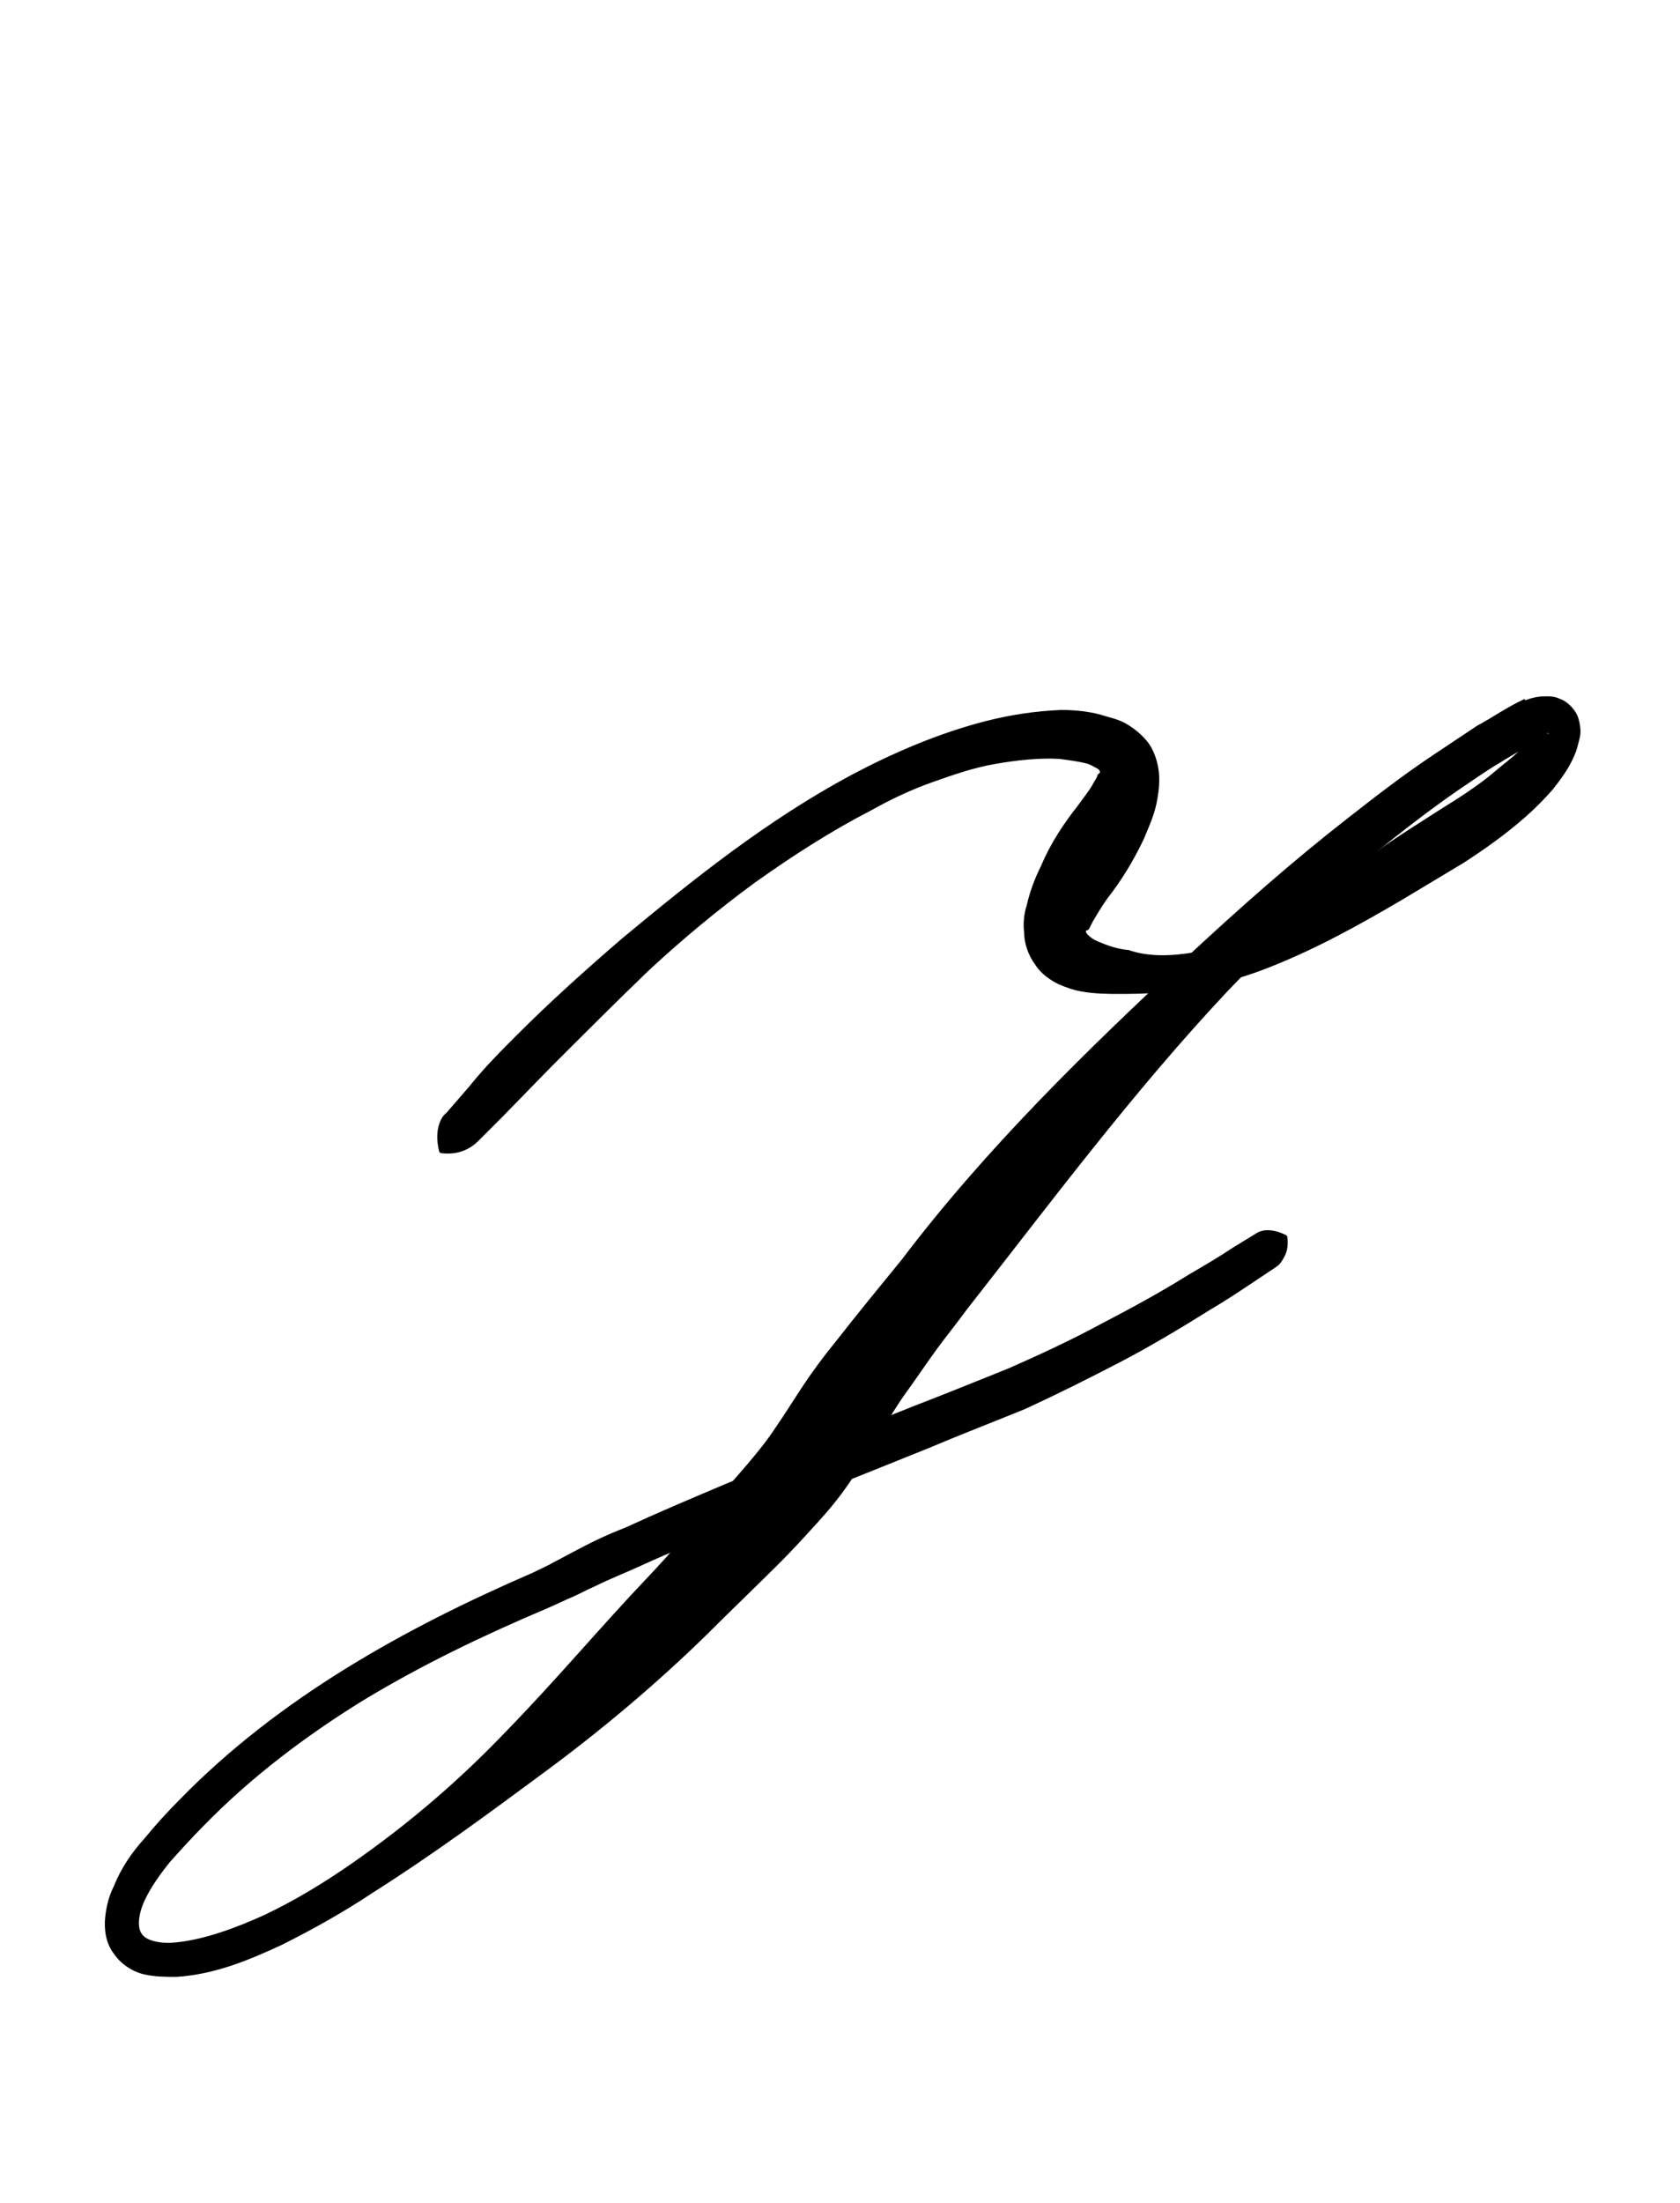 <?xml version="1.0" encoding="utf-8"?>
<!-- Generator: Adobe Illustrator 22.1.0, SVG Export Plug-In . SVG Version: 6.00 Build 0)  -->
<svg version="1.1" xmlns="http://www.w3.org/2000/svg" xmlns:xlink="http://www.w3.org/1999/xlink" x="0px" y="0px"
	 viewBox="0 0 137.3 180" style="enable-background:new 0 0 137.3 180;" xml:space="preserve">
<style type="text/css">
	.st0{display:none;}
	.st1{display:inline;fill:#FF0000;}
</style>
<g id="bg" class="st0">
	<polygon class="st1" points="130.3,0 128.4,0 127.9,0 123.4,0 121.4,0 121,0 119.5,0 119,0 118.6,0 117.3,0 114.5,0 114,0 112.5,0 
		112.1,0 111.6,0 110.3,0 110.1,0 109.7,0 108.4,0 107.9,0 105.6,0 105.1,0 104.6,0 103.4,0 103.2,0 102.7,0 101.4,0 101,0 100.8,0 
		99.5,0 99,0 98.6,0 96.2,0 95.7,0 94.5,0 94,0 93.8,0 92.5,0 92.1,0 91.6,0 90.1,0 89.7,0 86.8,0 85.6,0 85.1,0 84.6,0 83.2,0 
		82.7,0 80.8,0 76.2,0 75.7,0 73.8,0 70.5,0 66.8,0 63.5,0 61.6,0 61.1,0 56.5,0 54.6,0 54.1,0 52.7,0 52.2,0 51.7,0 50.5,0 47.6,0 
		47.2,0 45.7,0 45.2,0 44.8,0 43.5,0 43.3,0 42.8,0 41.6,0 41.1,0 38.8,0 38.3,0 37.8,0 36.5,0 36.3,0 35.9,0 34.6,0 34.1,0 33.9,0 
		32.7,0 32.2,0 31.7,0 29.4,0 28.9,0 27.6,0 27.2,0 27,0 25.7,0 25.2,0 24.8,0 23.3,0 22.8,0 20,0 18.8,0 18.3,0 17.8,0 16.3,0 
		15.9,0 13.9,0 9.4,0 8.9,0 7,0 0,0 0,180 7,180 8.9,180 9.4,180 13.9,180 15.9,180 16.3,180 17.8,180 18.3,180 18.8,180 20,180 
		22.8,180 23.3,180 24.8,180 25.2,180 25.7,180 27,180 27.2,180 27.6,180 28.9,180 29.4,180 31.7,180 32.2,180 32.7,180 33.9,180 
		34.1,180 34.6,180 35.9,180 36.3,180 36.5,180 37.8,180 38.3,180 38.8,180 41.1,180 41.6,180 42.8,180 43.3,180 43.5,180 44.8,180 
		45.2,180 45.7,180 47.2,180 47.6,180 50.5,180 51.7,180 52.2,180 52.7,180 54.1,180 54.6,180 56.5,180 61.1,180 61.6,180 63.5,180 
		66.8,180 70.5,180 73.8,180 75.7,180 76.2,180 80.8,180 82.7,180 83.2,180 84.6,180 85.1,180 85.6,180 86.8,180 89.7,180 90.1,180 
		91.6,180 92.1,180 92.5,180 93.8,180 94,180 94.5,180 95.7,180 96.2,180 98.6,180 99,180 99.5,180 100.8,180 101,180 101.4,180 
		102.7,180 103.2,180 103.4,180 104.6,180 105.1,180 105.6,180 107.9,180 108.4,180 109.7,180 110.1,180 110.3,180 111.6,180 
		112.1,180 112.5,180 114,180 114.5,180 117.3,180 118.6,180 119,180 119.5,180 121,180 121.4,180 123.4,180 127.9,180 128.4,180 
		130.3,180 137.3,180 137.3,0 	"/>
</g>
<g id="figure">
	<g>
		<g>
			<path d="M105.2,101c0.1,0.7,0,1.2-0.2,1.6c-0.2,0.4-0.4,0.7-0.7,0.9l-1.8,1.2c-1.2,0.8-2.4,1.6-3.6,2.3c-2.4,1.5-4.9,3-7.4,4.3
				c-2.5,1.3-5.1,2.6-7.7,3.8c-2.7,1.1-5.3,2.1-7.9,3.2c-5.2,2.1-10.5,4.2-15.7,6.3c-2.6,1.1-5.2,2.1-7.8,3.3
				c-1.3,0.6-2.6,1.1-3.8,1.7c-0.7,0.3-1.2,0.6-1.9,0.9c-0.7,0.3-1.3,0.6-2,0.9c-5.2,2.2-10.2,4.6-15,7.5c-4.7,2.9-9.2,6.3-13,10.2
				c-1,1-1.9,2-2.8,3c-0.8,1-1.6,2.1-2.1,3.2c-0.5,1.1-0.6,2.2-0.2,2.7c0.3,0.5,1.4,0.8,2.6,0.7c2.4-0.2,5.1-1.2,7.5-2.3
				c2.5-1.2,4.8-2.6,7.1-4.2c4.6-3.2,8.8-6.8,12.7-10.9c3.9-4,7.5-8.3,11.3-12.3c1.9-2,3.8-4.2,5.6-6.3c1.8-2.1,3.7-4.1,5-6.1
				c0.7-1,1.5-2.3,2.3-3.5c0.8-1.2,1.7-2.4,2.6-3.5c1.8-2.3,3.6-4.5,5.4-6.7c6.9-9.1,15.1-17.1,23.5-24.9c4.2-3.9,8.5-7.7,13-11.2
				c2.3-1.8,4.5-3.5,6.9-5.1c1.2-0.8,2.4-1.6,3.6-2.4c1.3-0.7,2.4-1.5,3.9-2.2l1.5,3.3c-1.1,0.5-2.4,1.2-3.5,1.9
				c-1.2,0.7-2.3,1.5-3.5,2.3c-2.3,1.6-4.5,3.3-6.6,5c-4.3,3.6-8.4,7.4-12.2,11.4C92.6,89.2,85.9,98.2,79,107
				c-0.8,1.1-1.7,2.2-2.5,3.3c-0.8,1.1-1.6,2.3-2.4,3.4c-0.8,1.1-1.5,2.3-2.2,3.4l-2.2,3.6c-0.9,1.4-1.9,2.6-2.9,3.7
				c-1,1.1-2,2.2-3,3.2c-2,2-4.1,4-6.1,6c-4.1,4-8.5,7.7-13.1,11.1c-4.6,3.4-9.2,6.8-14.1,9.9c-2.4,1.6-4.9,3-7.5,4.3
				c-2.6,1.2-5.4,2.4-8.6,2.6c-0.8,0-1.7,0-2.6-0.2c-0.9-0.2-1.9-0.8-2.5-1.7c-0.7-0.9-0.8-2.1-0.7-3c0.1-0.9,0.3-1.7,0.7-2.5
				c0.6-1.5,1.5-2.8,2.5-3.9c0.9-1.1,1.9-2.2,2.9-3.2c8.1-8.3,18.4-14,28.8-18.5c0.6-0.3,1.3-0.6,1.8-0.9c0.6-0.3,1.3-0.7,1.9-1
				c1.3-0.7,2.6-1.3,3.9-1.8c2.6-1.2,5.2-2.3,7.8-3.4c5.2-2.2,10.4-4.4,15.7-6.5c2.6-1,5.3-2.1,7.8-3.1c2.5-1.1,5.1-2.3,7.5-3.6
				c2.5-1.3,4.9-2.6,7.3-4.1c1.2-0.7,2.4-1.4,3.6-2.2l1.8-1.1c0.3-0.2,0.6-0.3,1-0.3c0.4,0,0.9,0.1,1.5,0.4L105.2,101z"/>
		</g>
		<g>
			<path d="M122.5,58.7c0.4-0.4,0.9-0.8,1.4-1.1c0.5-0.3,1.1-0.6,2-0.7c0.4,0,1-0.1,1.6,0.2c0.6,0.2,1.3,0.9,1.5,1.6
				c0.2,0.7,0.2,1.2,0.1,1.6c-0.1,0.4-0.2,0.8-0.3,1.1c-0.5,1.3-1.2,2.2-1.9,3.1c-0.7,0.8-1.5,1.6-2.3,2.3c-1.6,1.4-3.3,2.6-5,3.7
				l-2.5,1.5l-2.5,1.5c-3.4,2-7,4-10.8,5.5c-1,0.4-1.9,0.7-2.9,1c-1,0.3-2,0.5-3,0.7c-2.1,0.4-4.2,0.5-6.4,0.5l0.1,0
				c-1,0-2.1,0-3.2-0.2c-0.6-0.1-1.2-0.3-1.9-0.6c-0.6-0.3-1.4-0.8-1.9-1.6c-0.6-0.8-0.9-1.8-0.9-2.6c-0.1-0.8,0-1.6,0.2-2.2
				c0.3-1.3,0.7-2.3,1.2-3.3c0.8-1.9,1.9-3.5,3-4.9c0.5-0.7,1-1.3,1.3-1.9c0.2-0.3,0.3-0.5,0.3-0.6c0.1-0.1,0.1-0.1,0.2-0.2
				c0,0,0-0.2-0.2-0.3c-0.2-0.1-0.5-0.3-0.8-0.4c-0.7-0.2-1.6-0.3-2.3-0.4c-1.6-0.1-3.5,0.1-5.2,0.4c-1.8,0.3-3.5,0.9-5.2,1.5
				c-1.7,0.6-3.4,1.4-5,2.3c-3.3,1.7-6.4,3.7-9.5,5.9c-3,2.2-5.9,4.6-8.7,7.2c-2.7,2.6-5.4,5.3-8,7.9l-3.9,4l-2,2
				c-0.3,0.3-0.7,0.6-1.2,0.8c-0.5,0.2-1.1,0.3-1.9,0.2l-0.1-0.1c-0.2-0.8-0.2-1.4-0.1-1.9c0.1-0.5,0.3-1,0.7-1.3l1.9-2.2
				c1.2-1.5,2.6-2.9,3.9-4.2c2.7-2.7,5.6-5.3,8.5-7.8c5.9-4.9,11.9-9.7,18.8-13.4c3.4-1.8,7.1-3.4,11-4.4c2-0.5,3.9-0.8,6.1-0.9
				c1.1,0,2.2,0.1,3.3,0.4c0.6,0.2,1.2,0.3,1.8,0.6c0.6,0.3,1.3,0.8,1.9,1.5c0.6,0.7,0.9,1.7,1,2.5c0.1,0.8,0,1.6-0.1,2.2
				c-0.2,1.3-0.7,2.3-1.1,3.3c-0.9,1.9-1.9,3.5-3,4.9c-0.5,0.7-0.9,1.4-1.2,1.9l-0.3,0.6c-0.1,0.1-0.1,0.1-0.2,0.1
				c-0.2,0.1,0.2,0.6,0.9,0.9c0.7,0.3,1.5,0.6,2.4,0.7l0.1,0c1.7,0.6,3.6,0.5,5.4,0.2c1.8-0.4,3.6-1,5.3-1.9
				c3.4-1.7,6.4-4.1,9.7-6.4c0.8-0.6,1.6-1.1,2.5-1.7c0.8-0.5,1.7-1.1,2.5-1.6c1.6-1,3.2-2,4.6-3.2c0.7-0.6,1.4-1.1,2-1.7
				c0.6-0.6,1.2-1.3,1.5-1.8c0.2-0.2,0.1-0.5,0.2-0.1c0.1,0.2,0.4,0.5,0.5,0.5c0.2,0.1,0.2,0,0.1,0c-0.1,0-0.5,0-0.8,0.1
				c-0.3,0.1-0.7,0.3-1.1,0.5L122.5,58.7z"/>
		</g>
	</g>
</g>
</svg>
